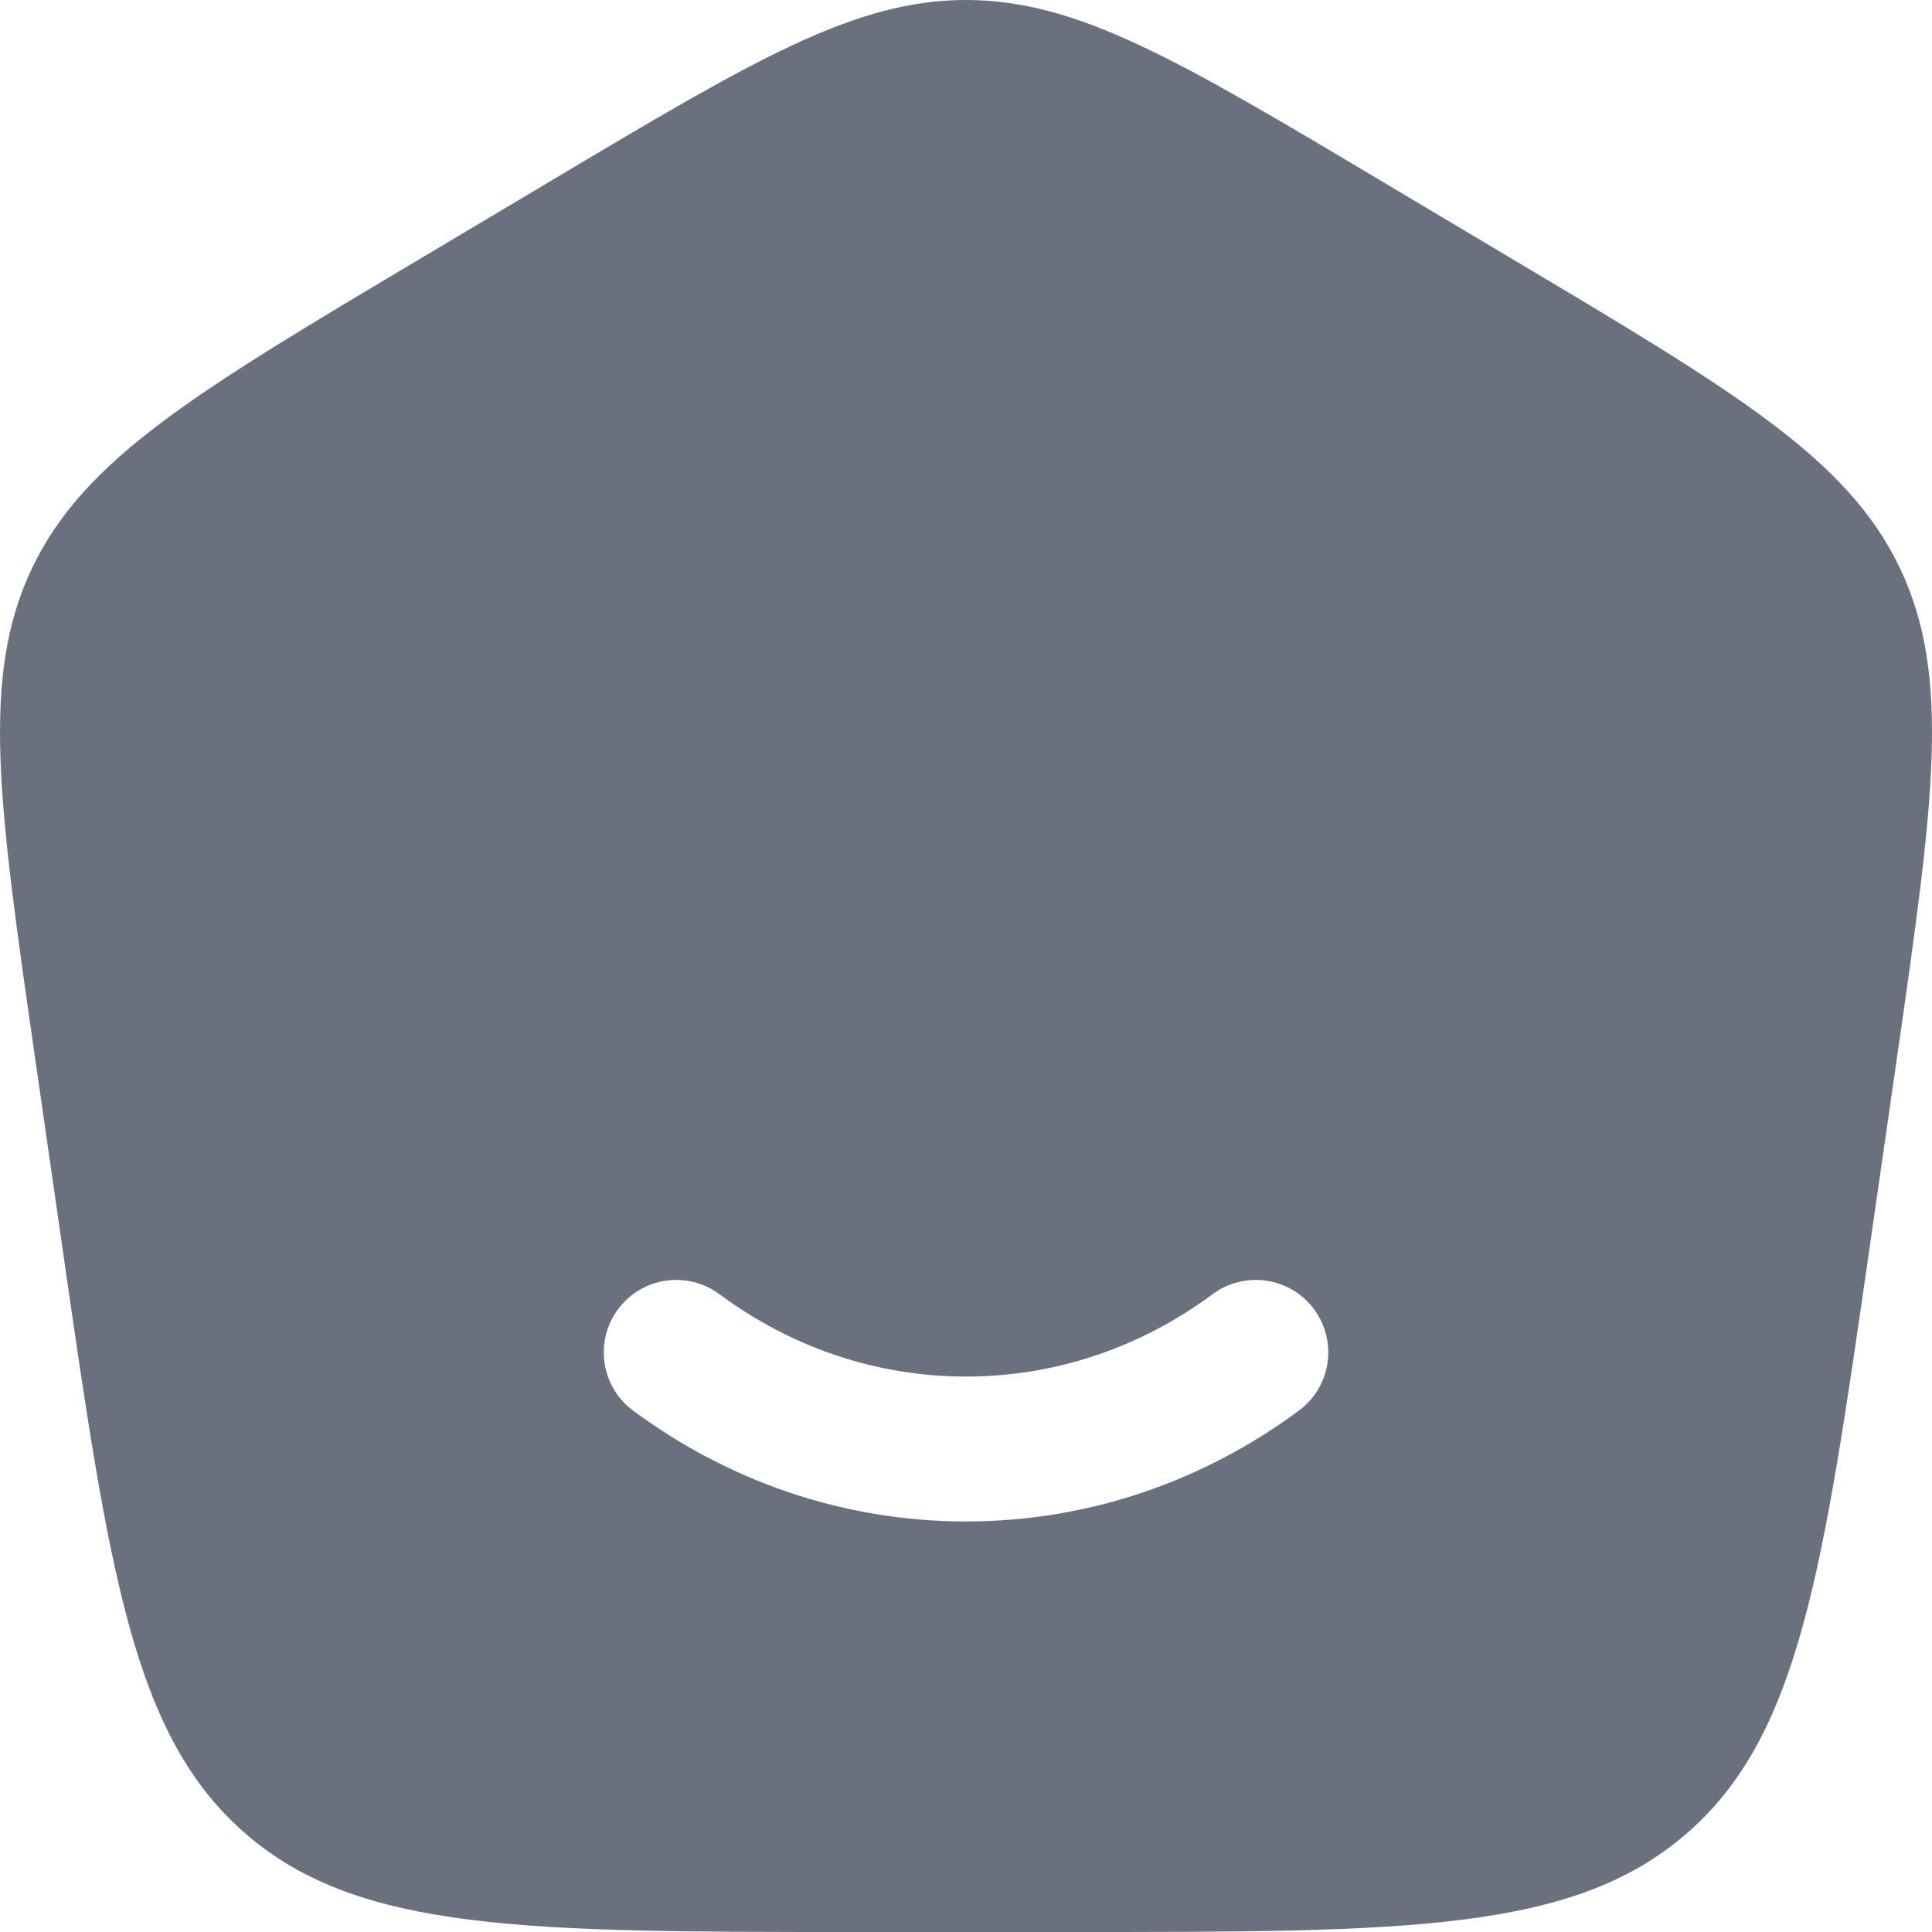 <svg width="20" height="20" viewBox="0 0 20 20" fill="none" xmlns="http://www.w3.org/2000/svg">
<path fill-rule="evenodd" clip-rule="evenodd" d="M11.106 20H8.894C5.447 20 3.724 20 2.549 18.988C1.374 17.976 1.13 16.283 0.643 12.895L0.364 10.958C-0.015 8.321 -0.205 7.002 0.335 5.875C0.876 4.748 2.026 4.062 4.327 2.692L5.712 1.867C7.801 0.622 8.846 0 10 0C11.154 0 12.199 0.622 14.288 1.867L15.673 2.692C17.974 4.062 19.124 4.748 19.665 5.875C20.205 7.002 20.015 8.321 19.636 10.958L19.357 12.895C18.87 16.283 18.626 17.976 17.451 18.988C16.276 20 14.553 20 11.106 20ZM6.398 13.553C6.644 13.22 7.114 13.151 7.447 13.397C8.175 13.937 9.054 14.25 10 14.25C10.946 14.25 11.825 13.937 12.553 13.397C12.886 13.151 13.356 13.22 13.603 13.553C13.849 13.886 13.78 14.356 13.447 14.602C12.474 15.323 11.285 15.75 10 15.75C8.715 15.75 7.526 15.323 6.553 14.602C6.221 14.356 6.151 13.886 6.398 13.553Z" fill="#6A707E"/>
</svg>
